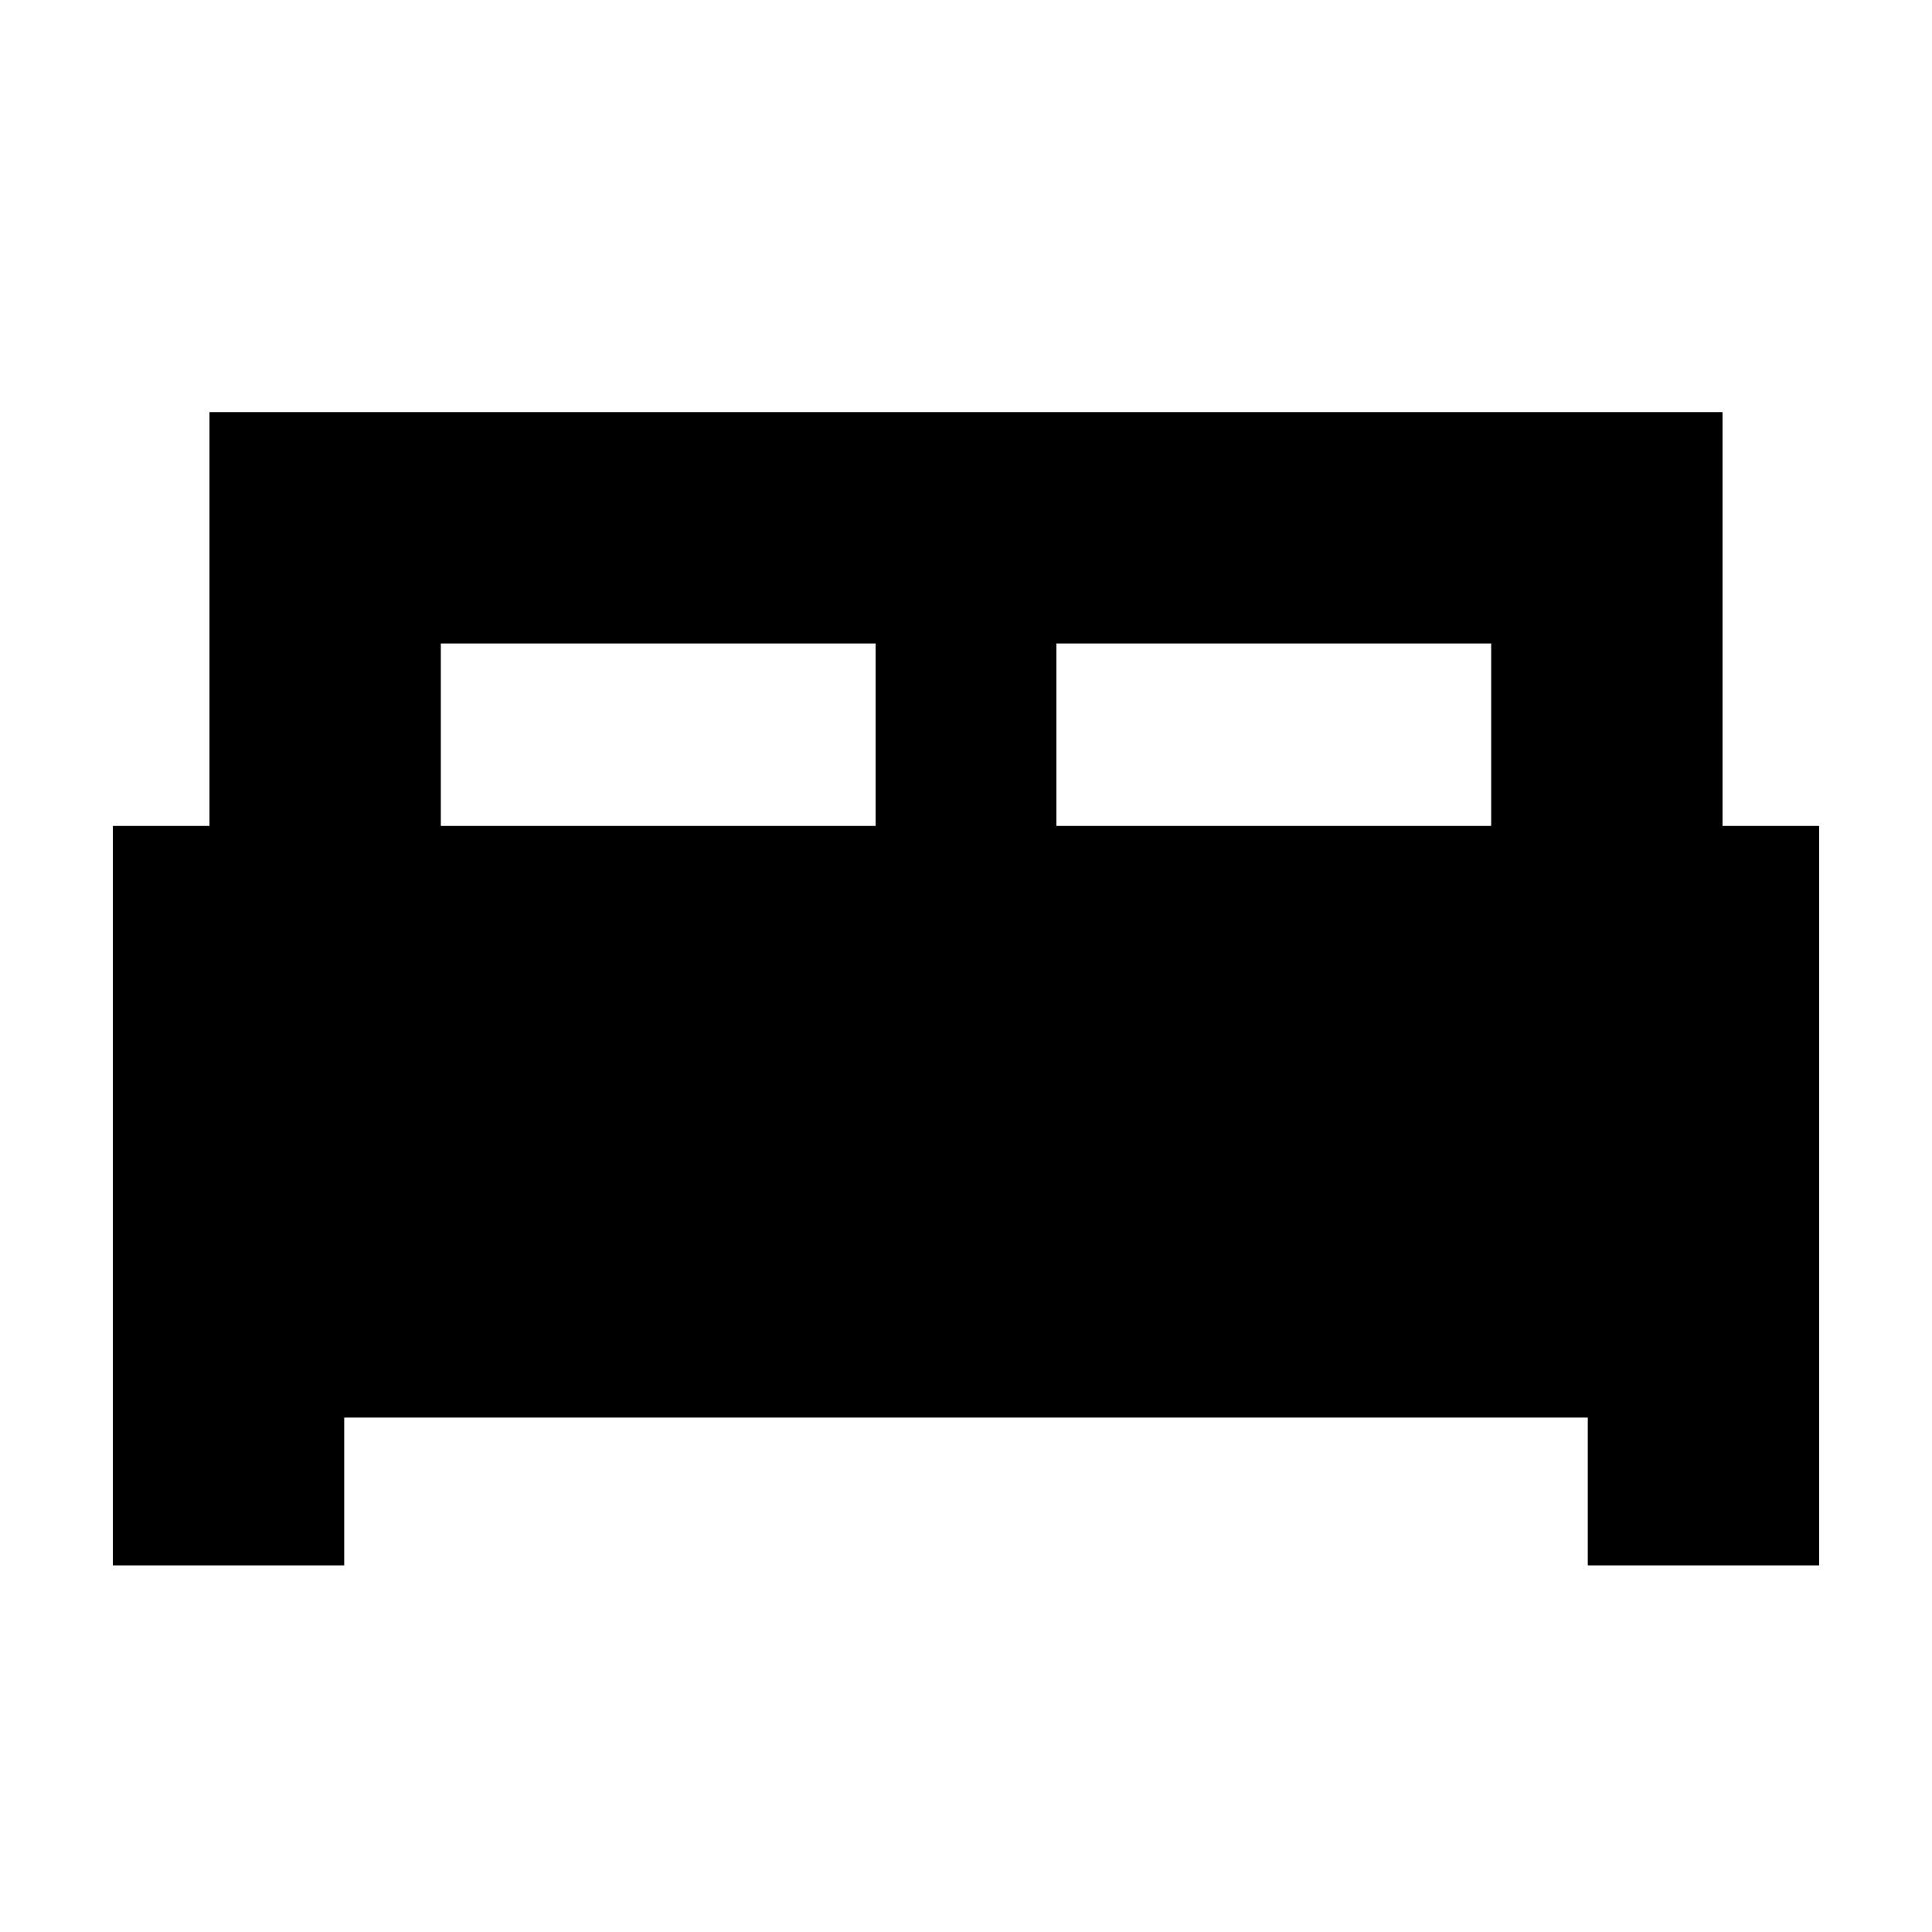 <svg xmlns="http://www.w3.org/2000/svg" height="20" viewBox="0 -960 960 960" width="20"><path d="M56.09-182.17v-367.44h48v-205.61h751.82v205.61h48v367.44H788.96v-73.44H171.04v73.44H56.09Zm468.82-367.44h216.05v-90.65H524.91v90.65Zm-305.87 0h216.05v-90.65H219.04v90.65Z"/></svg>